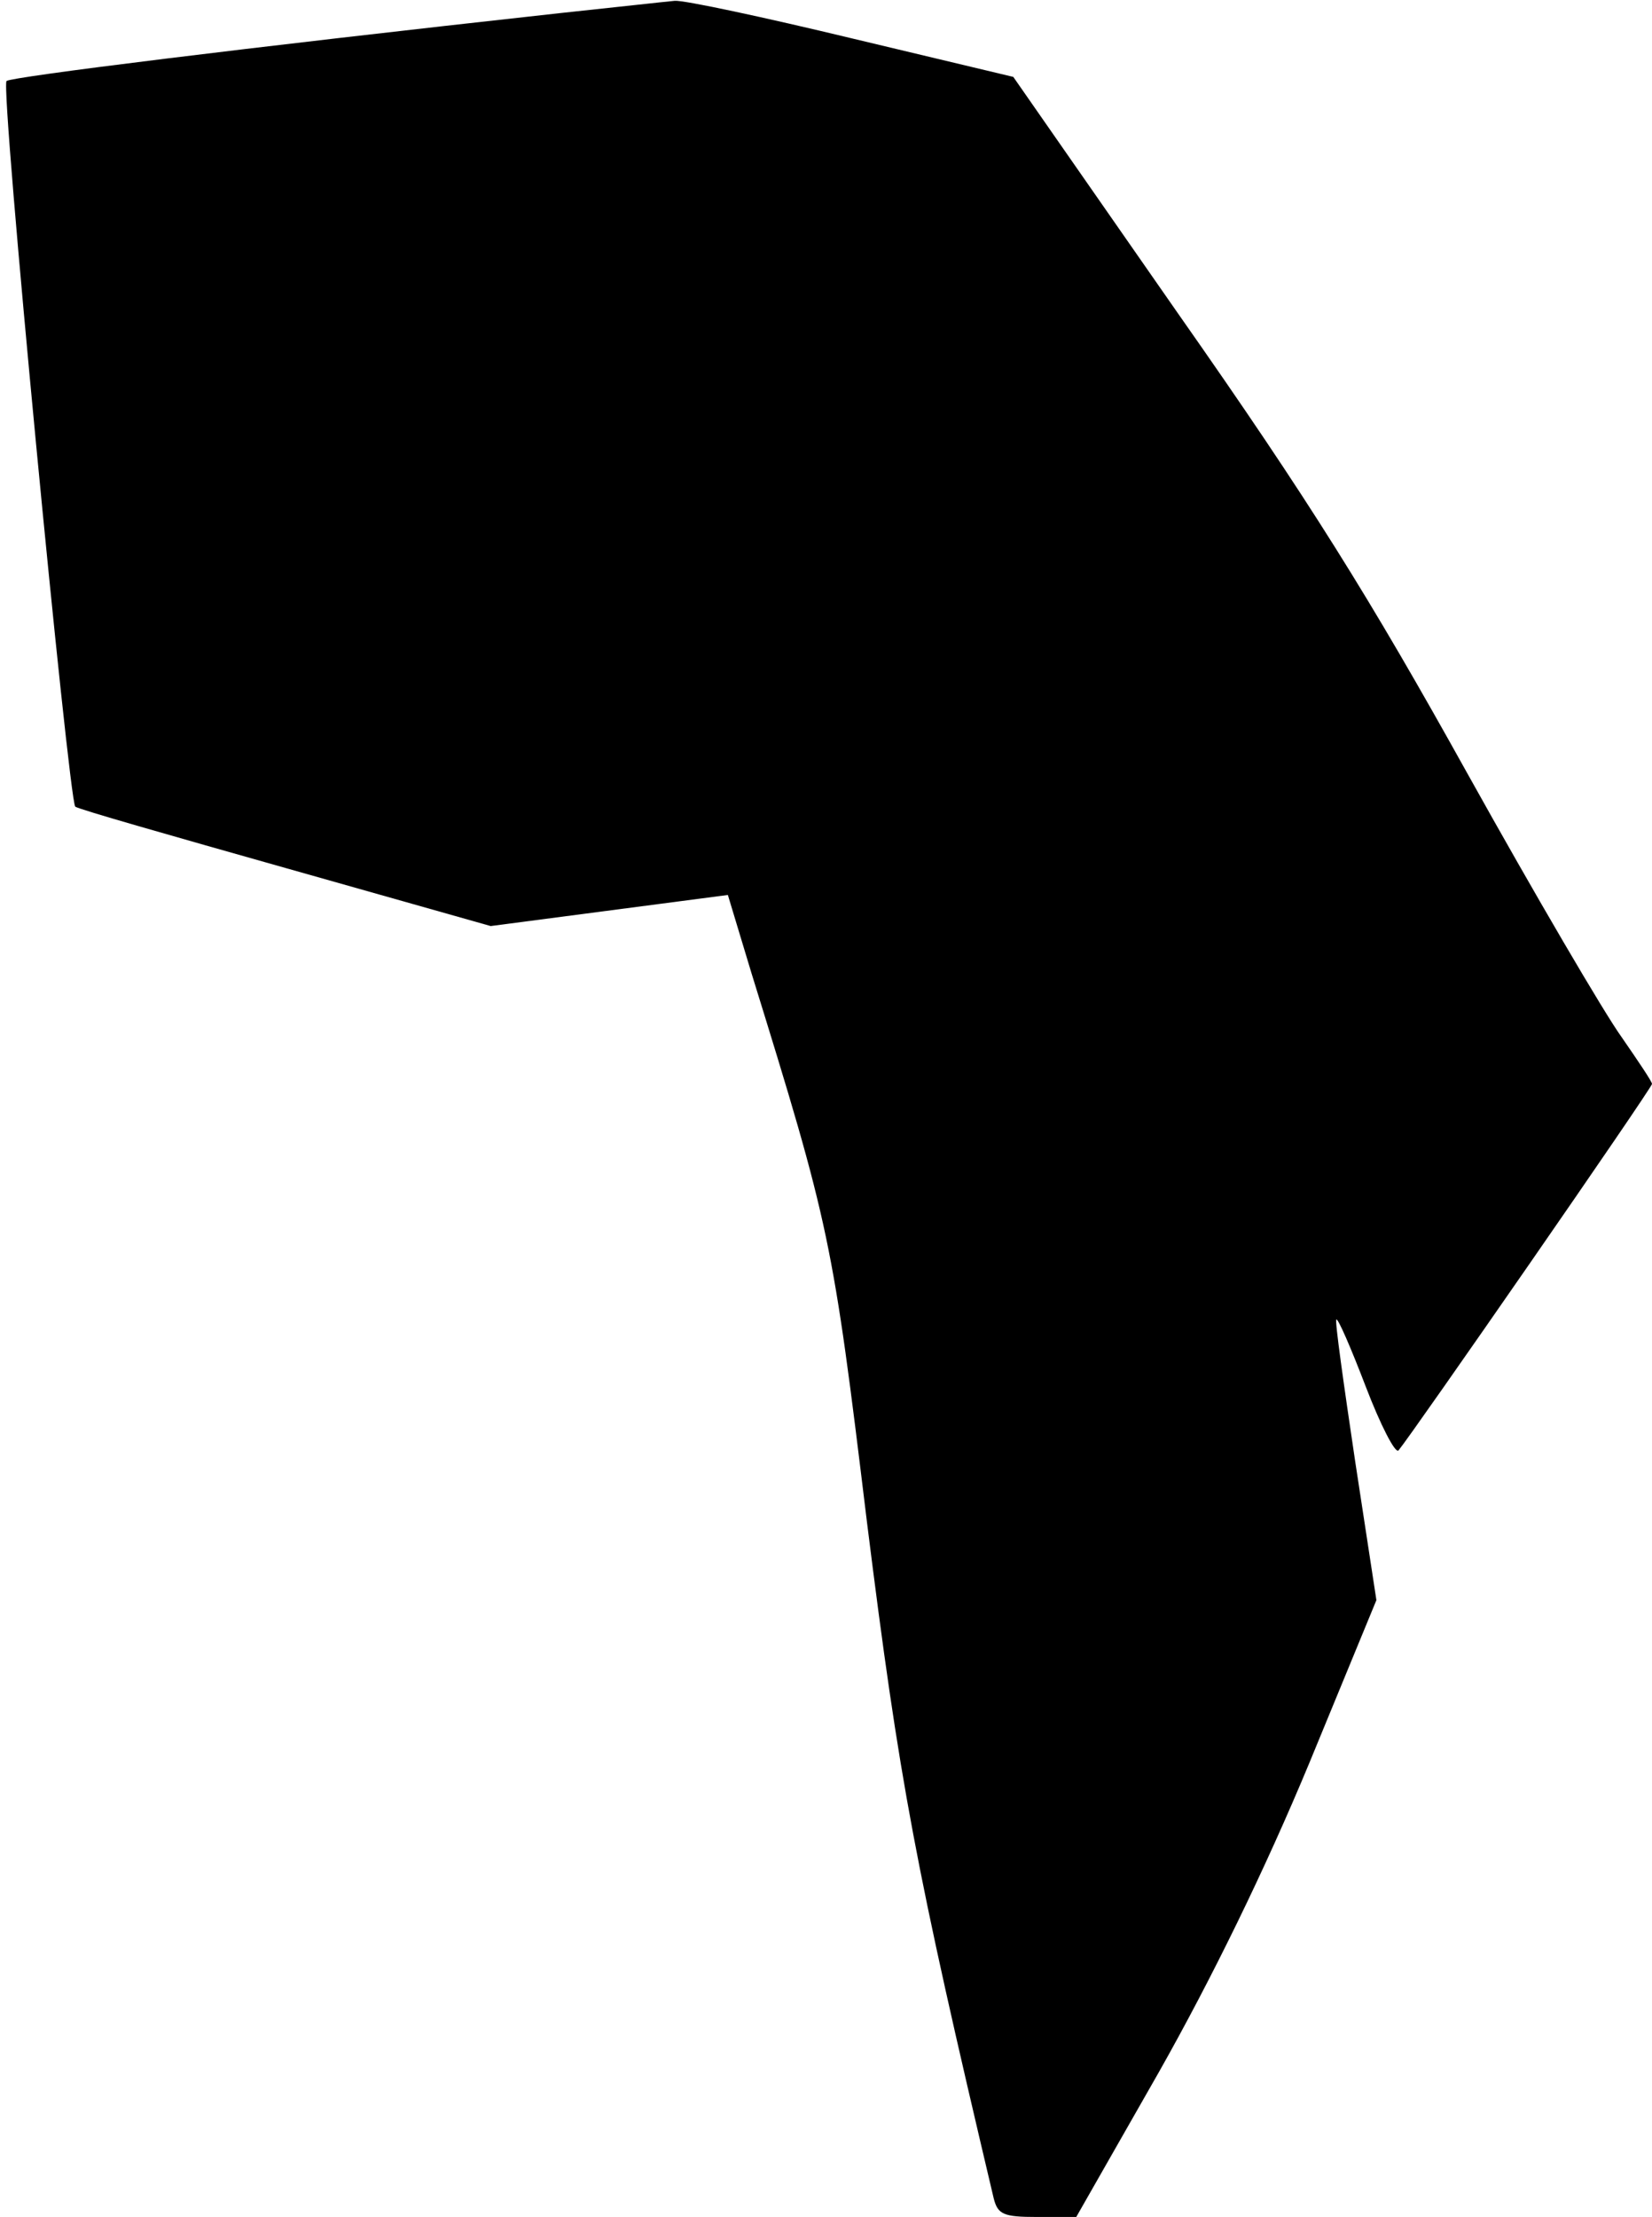 <?xml version="1.0" standalone="no"?>
<!DOCTYPE svg PUBLIC "-//W3C//DTD SVG 20010904//EN"
 "http://www.w3.org/TR/2001/REC-SVG-20010904/DTD/svg10.dtd">
<svg version="1.0" xmlns="http://www.w3.org/2000/svg"
 width="202pt" height="271pt" viewBox="0 0 202 271"
 preserveAspectRatio="xMidYMid meet">
<g transform="translate(0,271) scale(0.1,-0.1)"
fill="#000000" stroke="none">
<path fill="#000000" stroke="none" d="M685 2694 c-391 -43 -671 -78 -677 -83
-8 -7 76 -878 84 -887 3 -3 119 -36 257 -75 l251 -71 145 19 145 19 29 -96
c96 -310 99 -324 141 -670 40 -320 59 -421 155 -827 5 -20 12 -23 53 -23 l48
0 101 177 c65 115 130 248 184 378 l82 199 -26 170 c-14 94 -25 172 -23 173 2
2 18 -35 36 -82 18 -47 36 -82 40 -78 16 19 310 443 310 448 0 3 -17 28 -37
57 -21 29 -106 174 -189 323 -119 214 -193 333 -353 561 l-202 290 -197 47
c-108 26 -206 47 -217 46 -11 -1 -74 -8 -140 -15z"/>
</g>
</svg>
